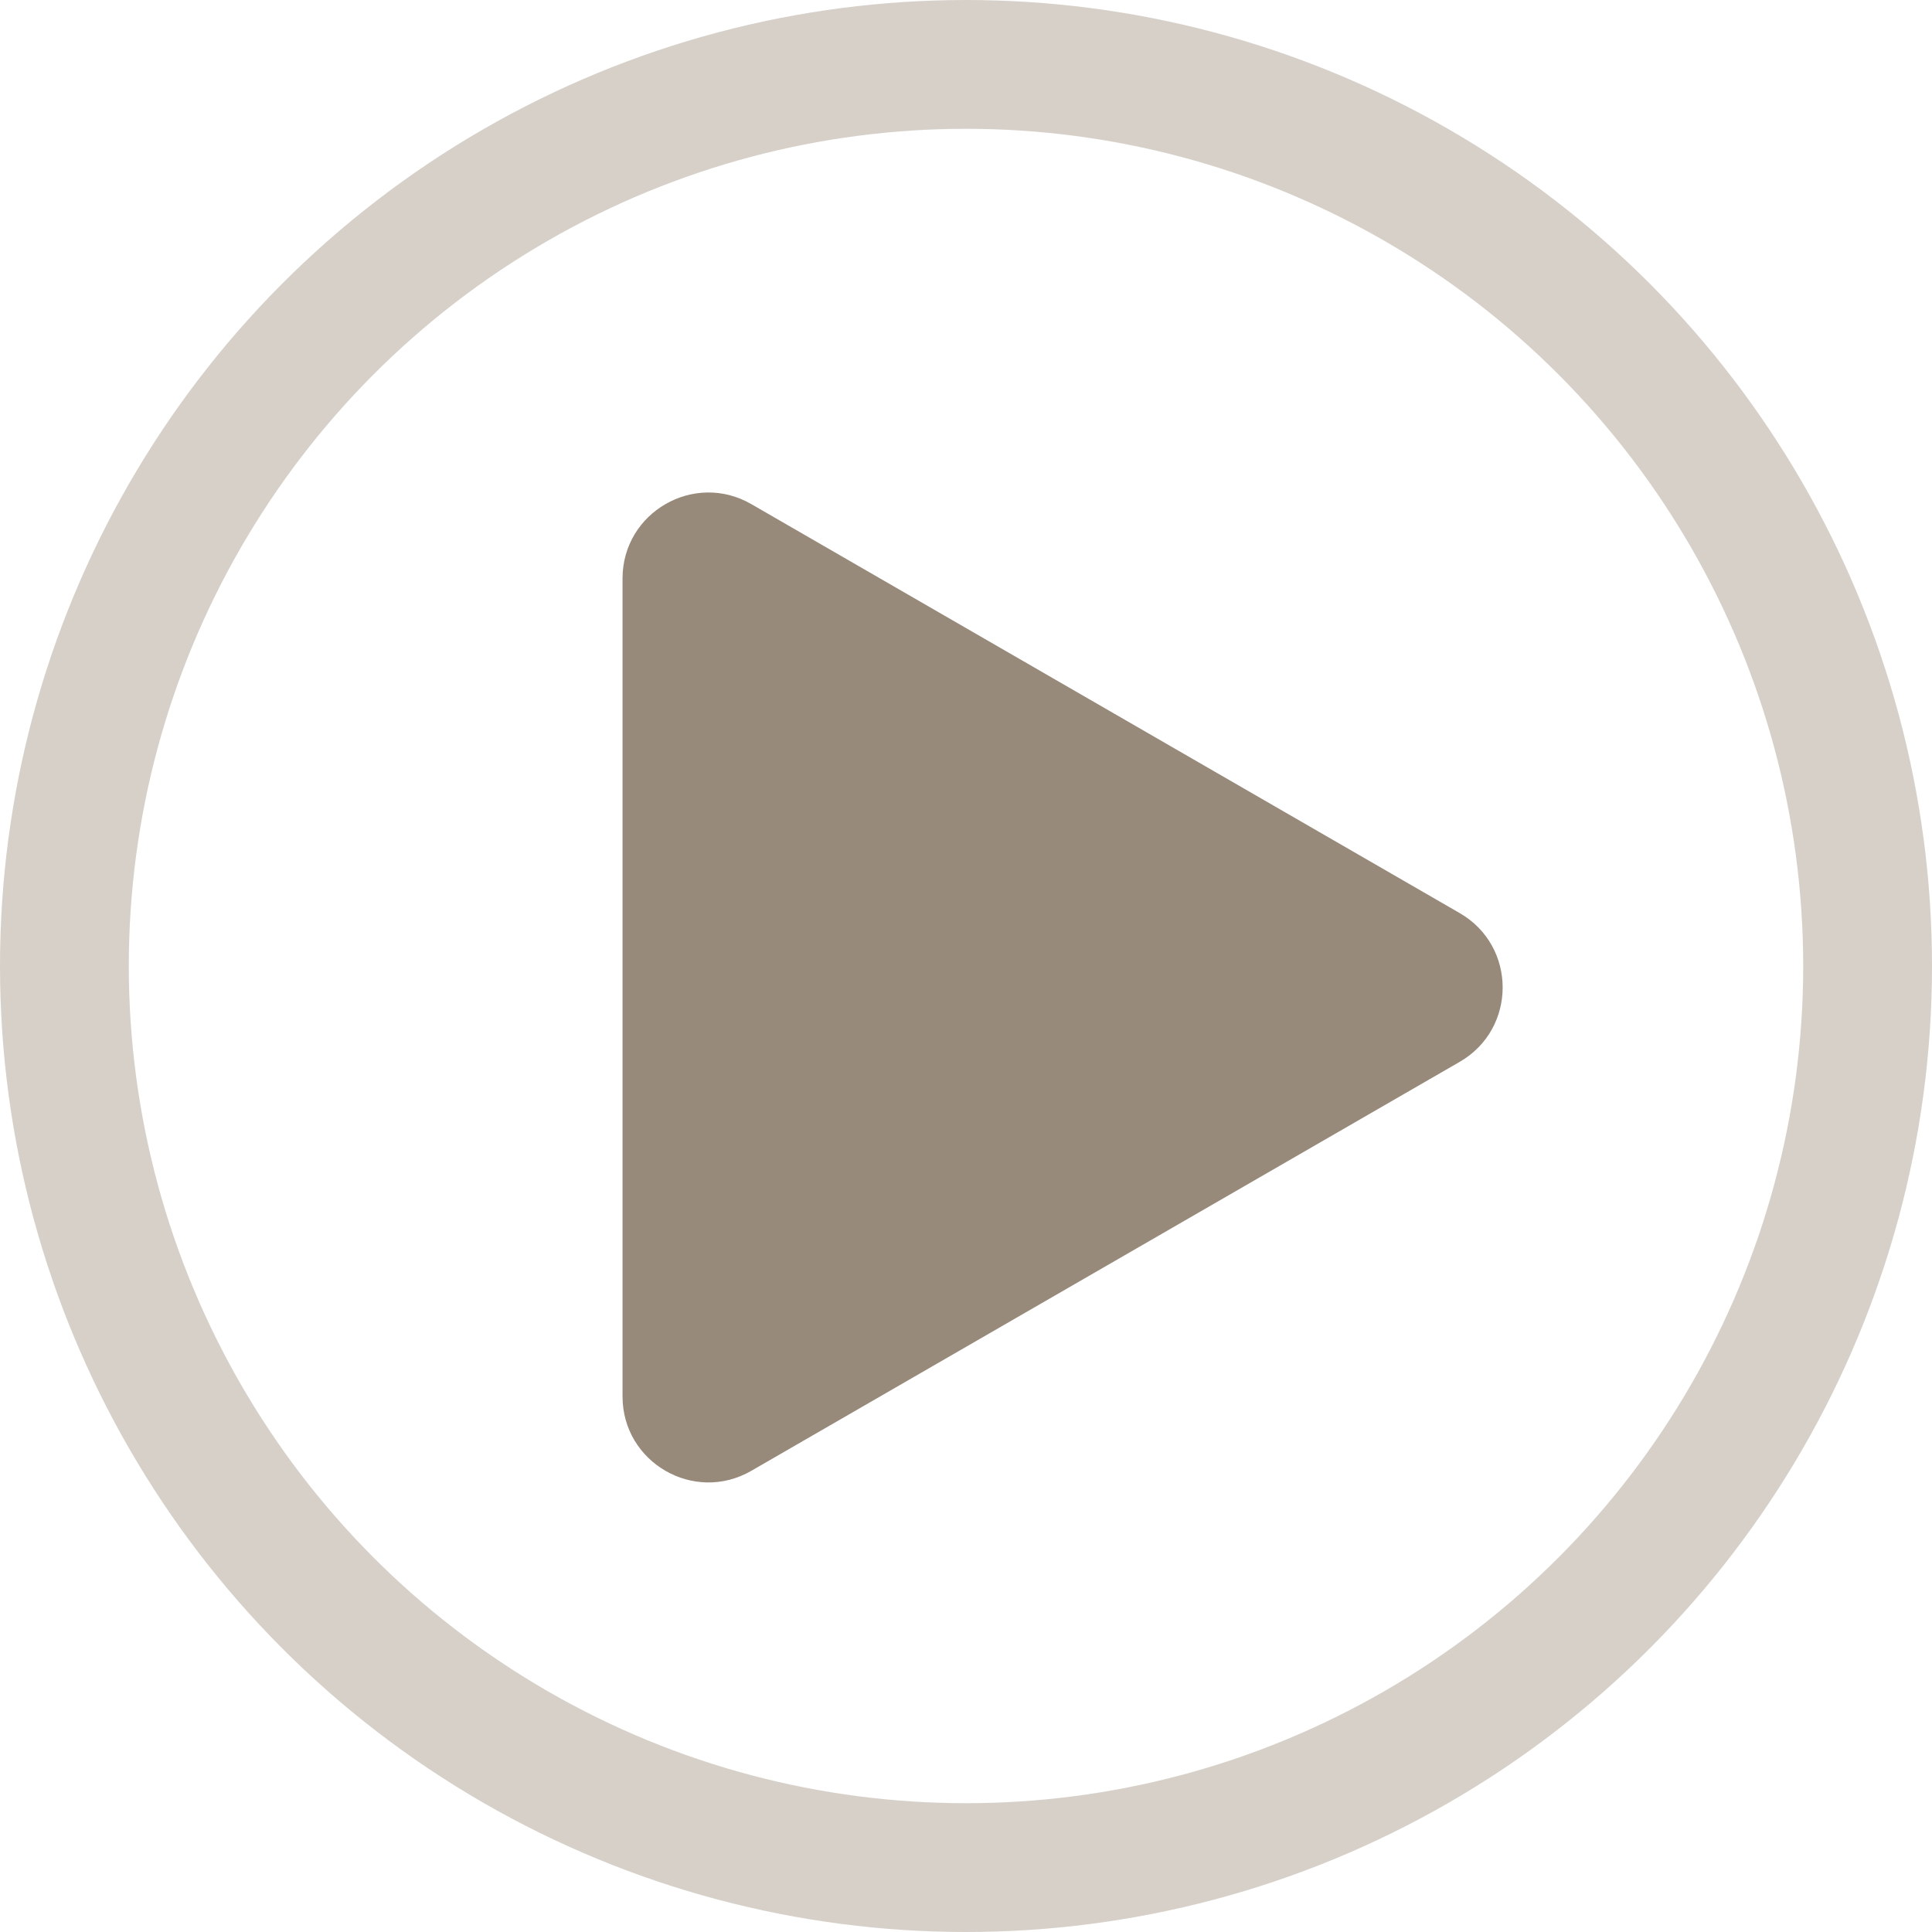 <svg width="45" height="45" viewBox="0 0 45 45" fill="none" xmlns="http://www.w3.org/2000/svg">
<circle cx="22.5" cy="22.5" r="21" stroke="#988A7A" stroke-opacity="0.4" stroke-width="3"/>
<path d="M34 21.268C35.333 22.038 35.333 23.962 34 24.732L17.5 34.258C16.167 35.028 14.5 34.066 14.5 32.526L14.5 13.474C14.5 11.934 16.167 10.972 17.5 11.742L34 21.268Z" fill="#988A7A"/>
</svg>
